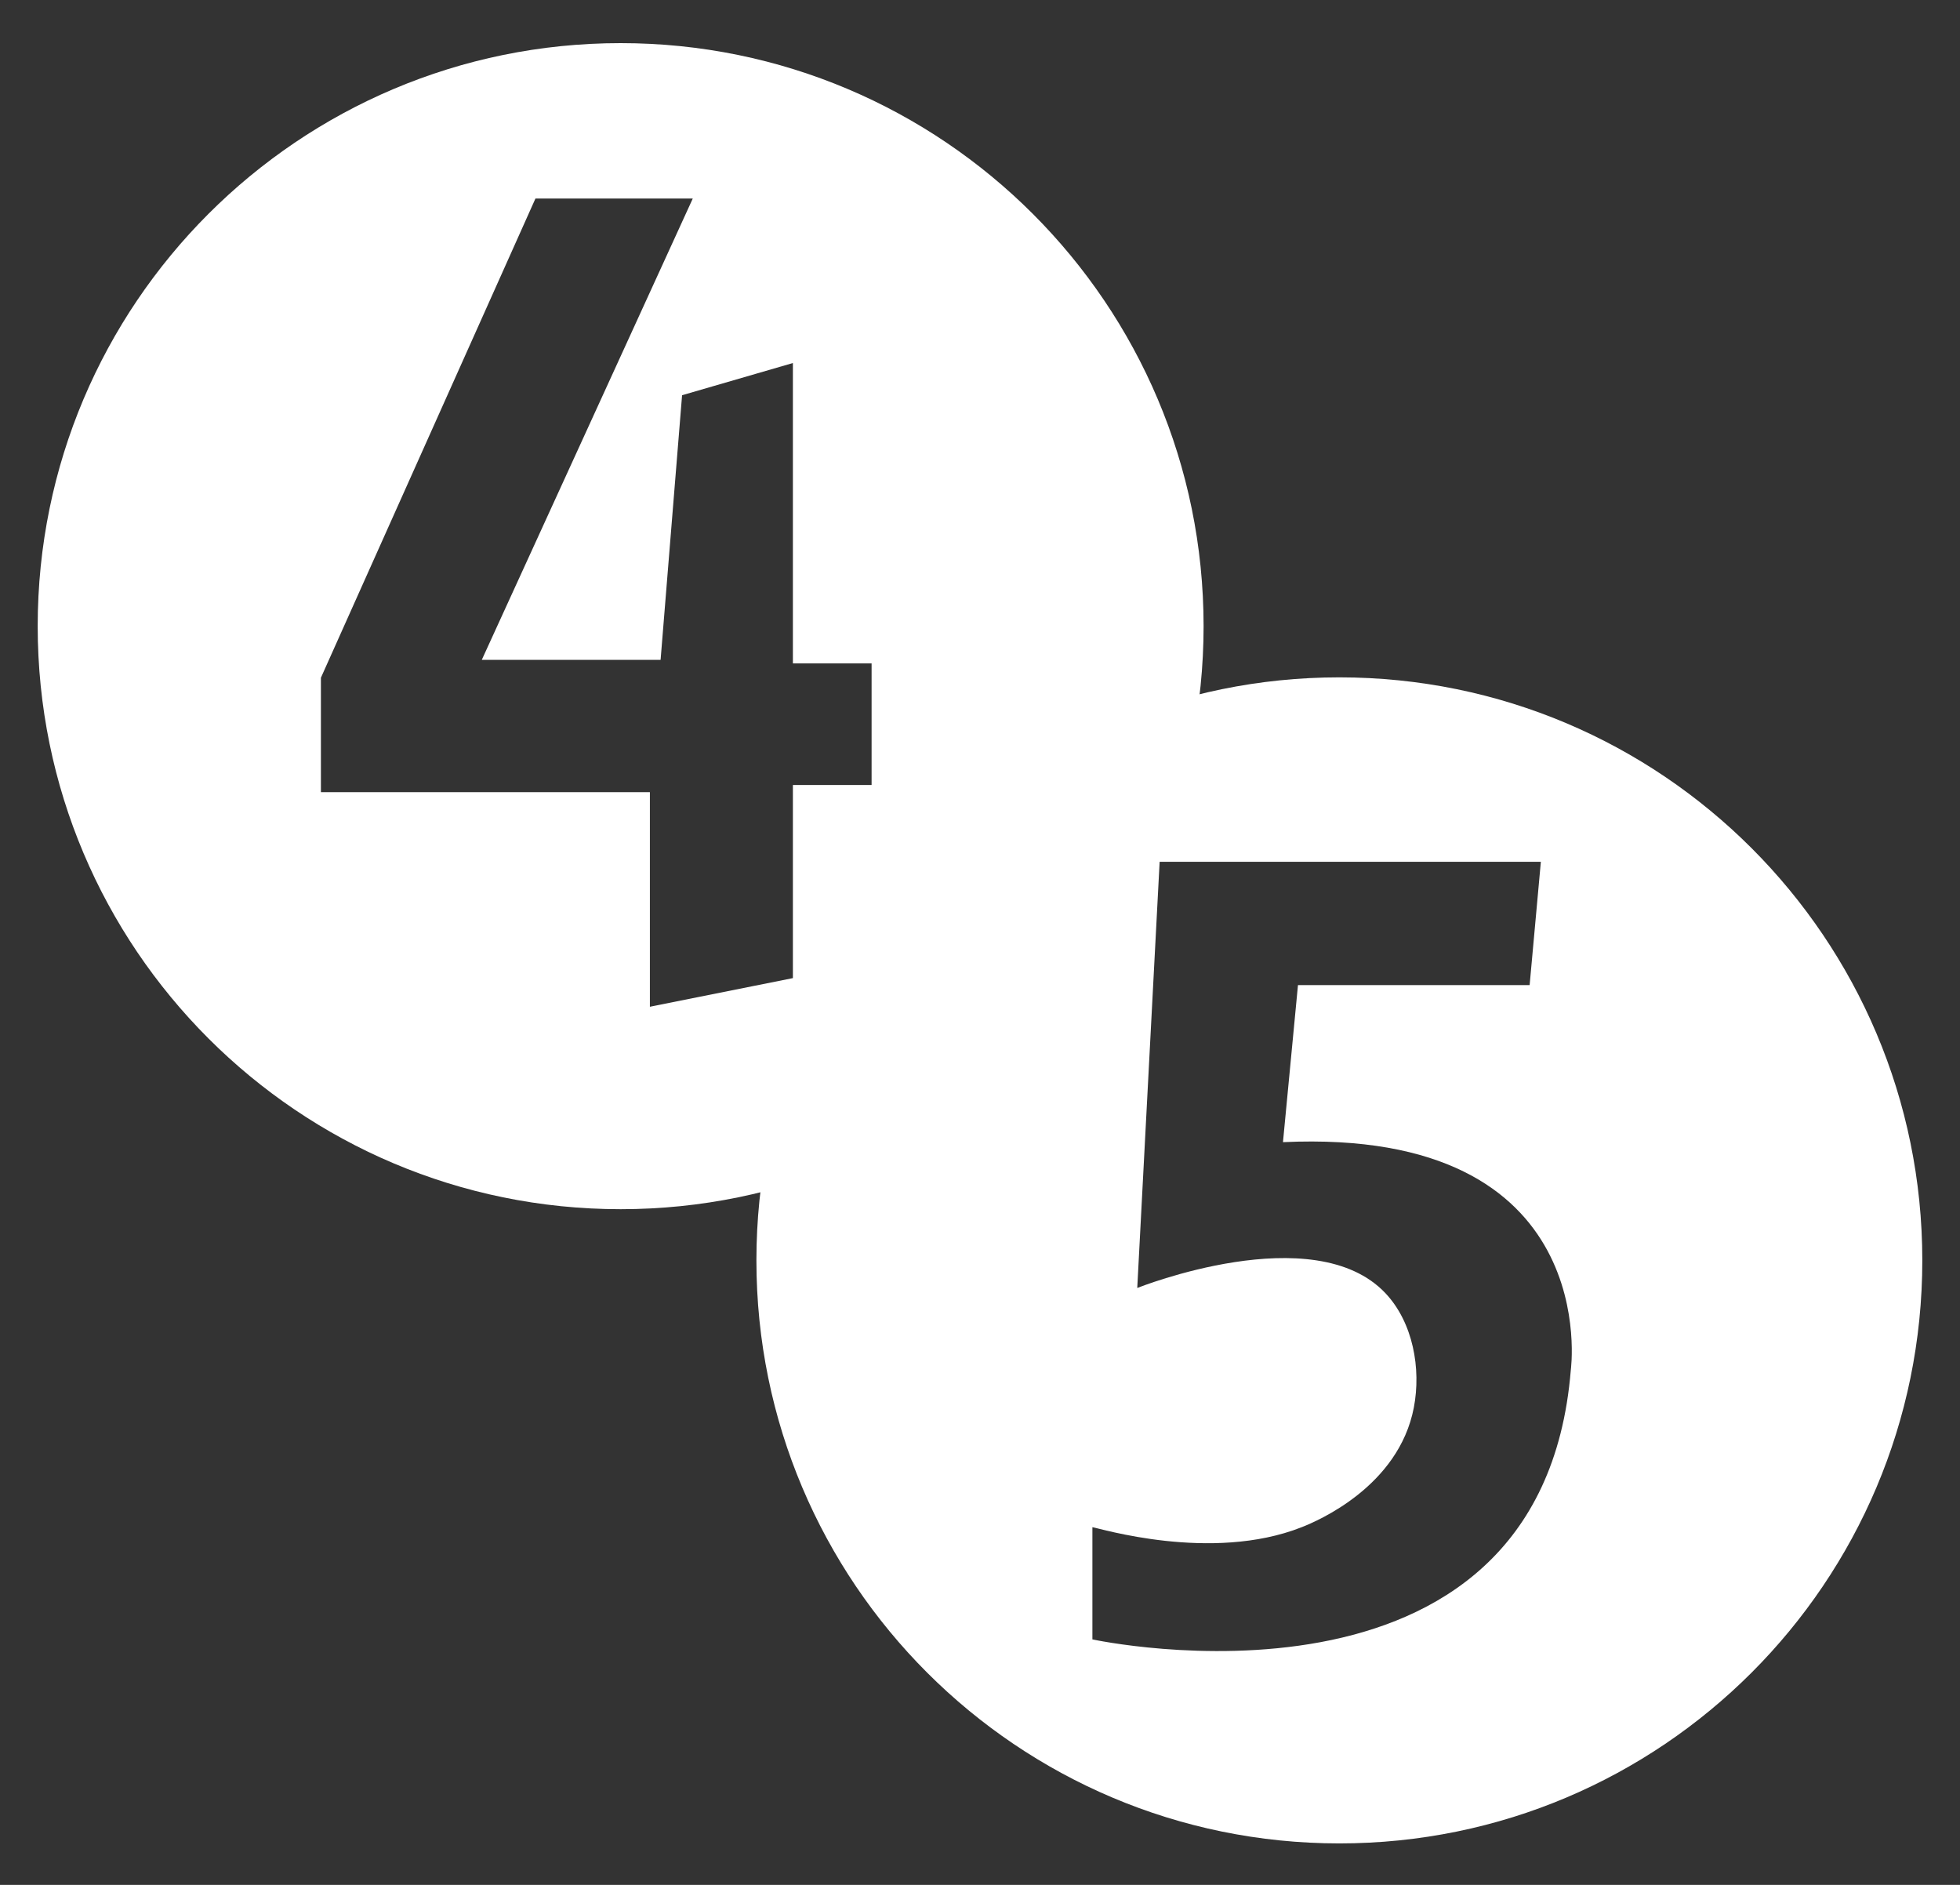 <svg width="26" height="25" viewBox="0 0 26 25" fill="none" xmlns="http://www.w3.org/2000/svg">
<rect x="0" y="0" width="26" height="25" fill="#333333" stroke="none"/>
<path fill-rule="evenodd" clip-rule="evenodd" d="M0.5 8.305C0.5 4.034 3.962 0.572 8.233 0.572C12.504 0.572 15.966 4.034 15.966 8.305C15.966 12.576 12.504 16.038 8.233 16.038C3.962 16.038 0.5 12.576 0.5 8.305ZM7.103 2.633H9.19L6.391 8.752H8.763L9.048 5.242L10.518 4.815V8.799H11.562V10.412H10.518V12.973L8.621 13.353V10.507H4.257V8.989L7.103 2.633Z" fill="white"/>
<path d="M17.767 8.984C13.496 8.984 10.034 12.447 10.034 16.717C10.034 20.988 13.496 24.45 17.767 24.45C22.038 24.45 25.5 20.988 25.5 16.717C25.5 12.447 22.038 8.984 17.767 8.984ZM20.837 18.174C20.44 23.033 14.491 21.744 14.491 21.744V20.256C14.568 20.264 16.067 20.73 17.267 20.256C17.477 20.174 18.554 19.716 18.755 18.669C18.854 18.151 18.744 17.542 18.38 17.154C17.431 16.145 15.086 17.083 15.086 17.083L15.383 11.43H20.44L20.291 13.066H17.218L17.019 15.149C21.284 14.951 20.837 18.174 20.837 18.174Z" fill="white"/>
</svg>
